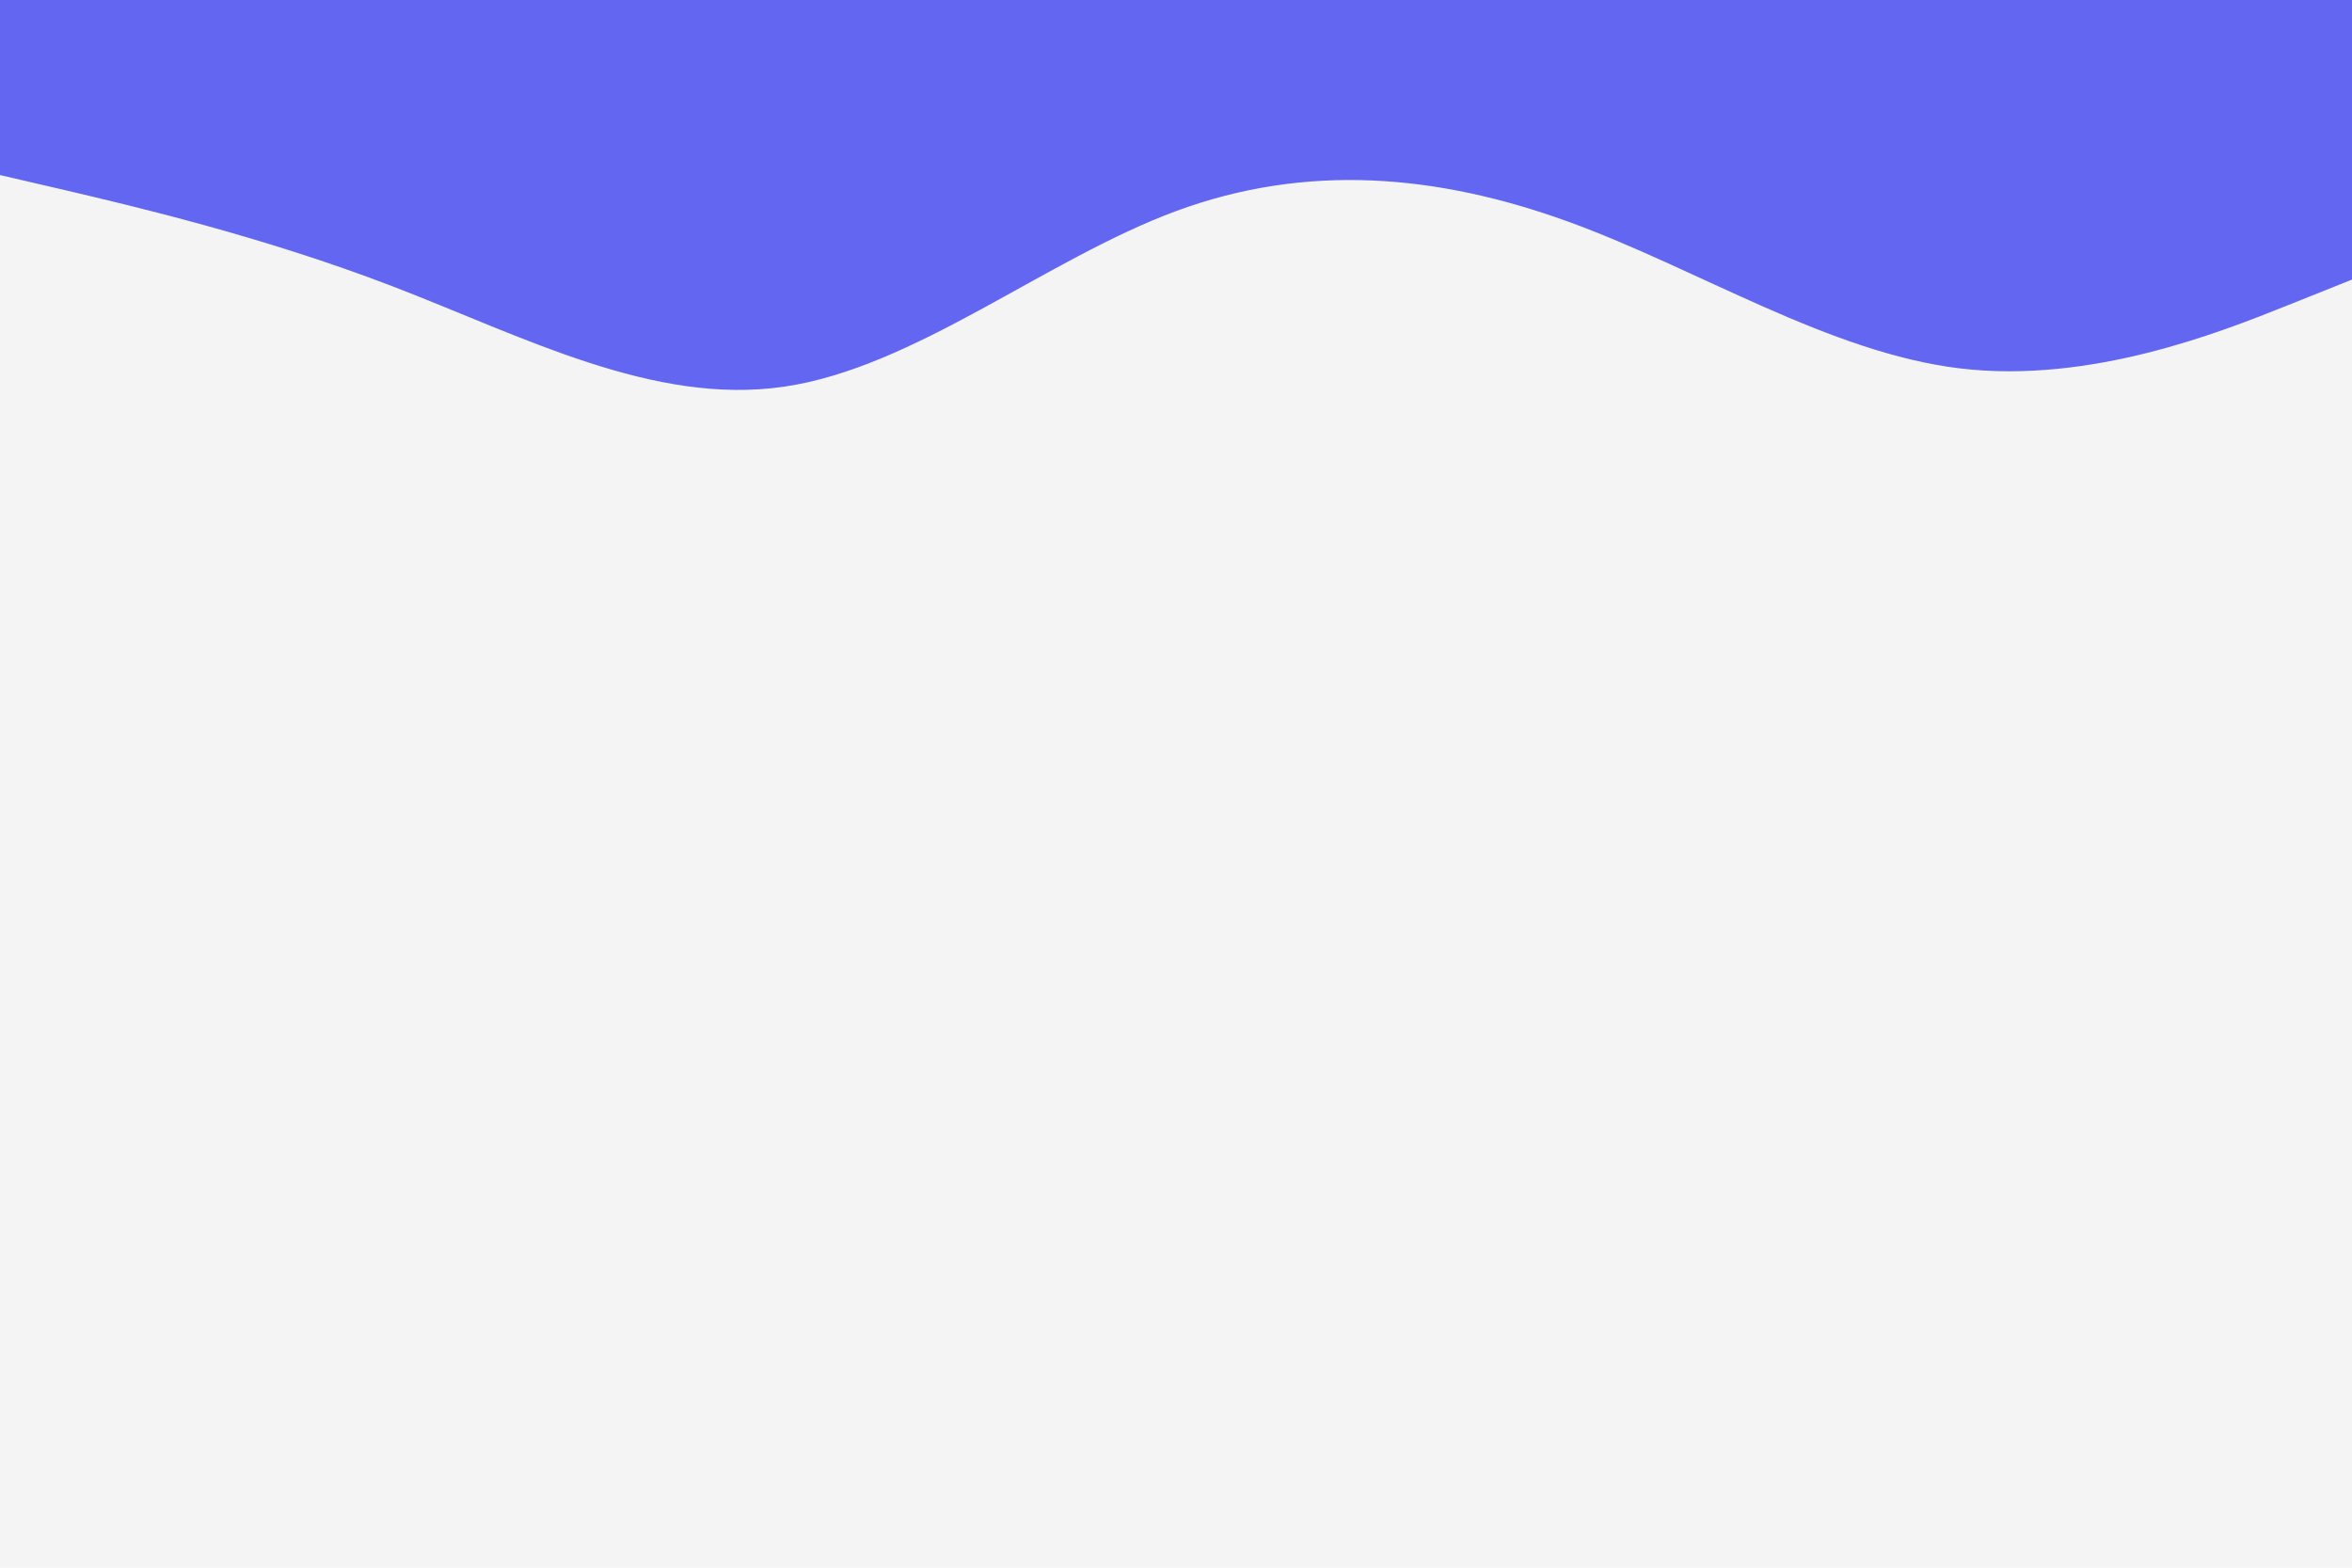 <svg id="visual" viewBox="0 0 900 600" width="900" height="600" xmlns="http://www.w3.org/2000/svg" xmlns:xlink="http://www.w3.org/1999/xlink" version="1.1"><rect x="0" y="0" width="900" height="600" fill="#f4f4f5"></rect><path d="M0 67L25 72.8C50 78.7 100 90.3 150 109.5C200 128.7 250 155.3 300 148C350 140.7 400 99.3 450 80.8C500 62.3 550 66.7 600 84.8C650 103 700 135 750 141C800 147 850 127 875 117L900 107L900 0L875 0C850 0 800 0 750 0C700 0 650 0 600 0C550 0 500 0 450 0C400 0 350 0 300 0C250 0 200 0 150 0C100 0 50 0 25 0L0 0Z" fill="#6366f1" stroke-linecap="round" stroke-linejoin="miter"></path></svg>